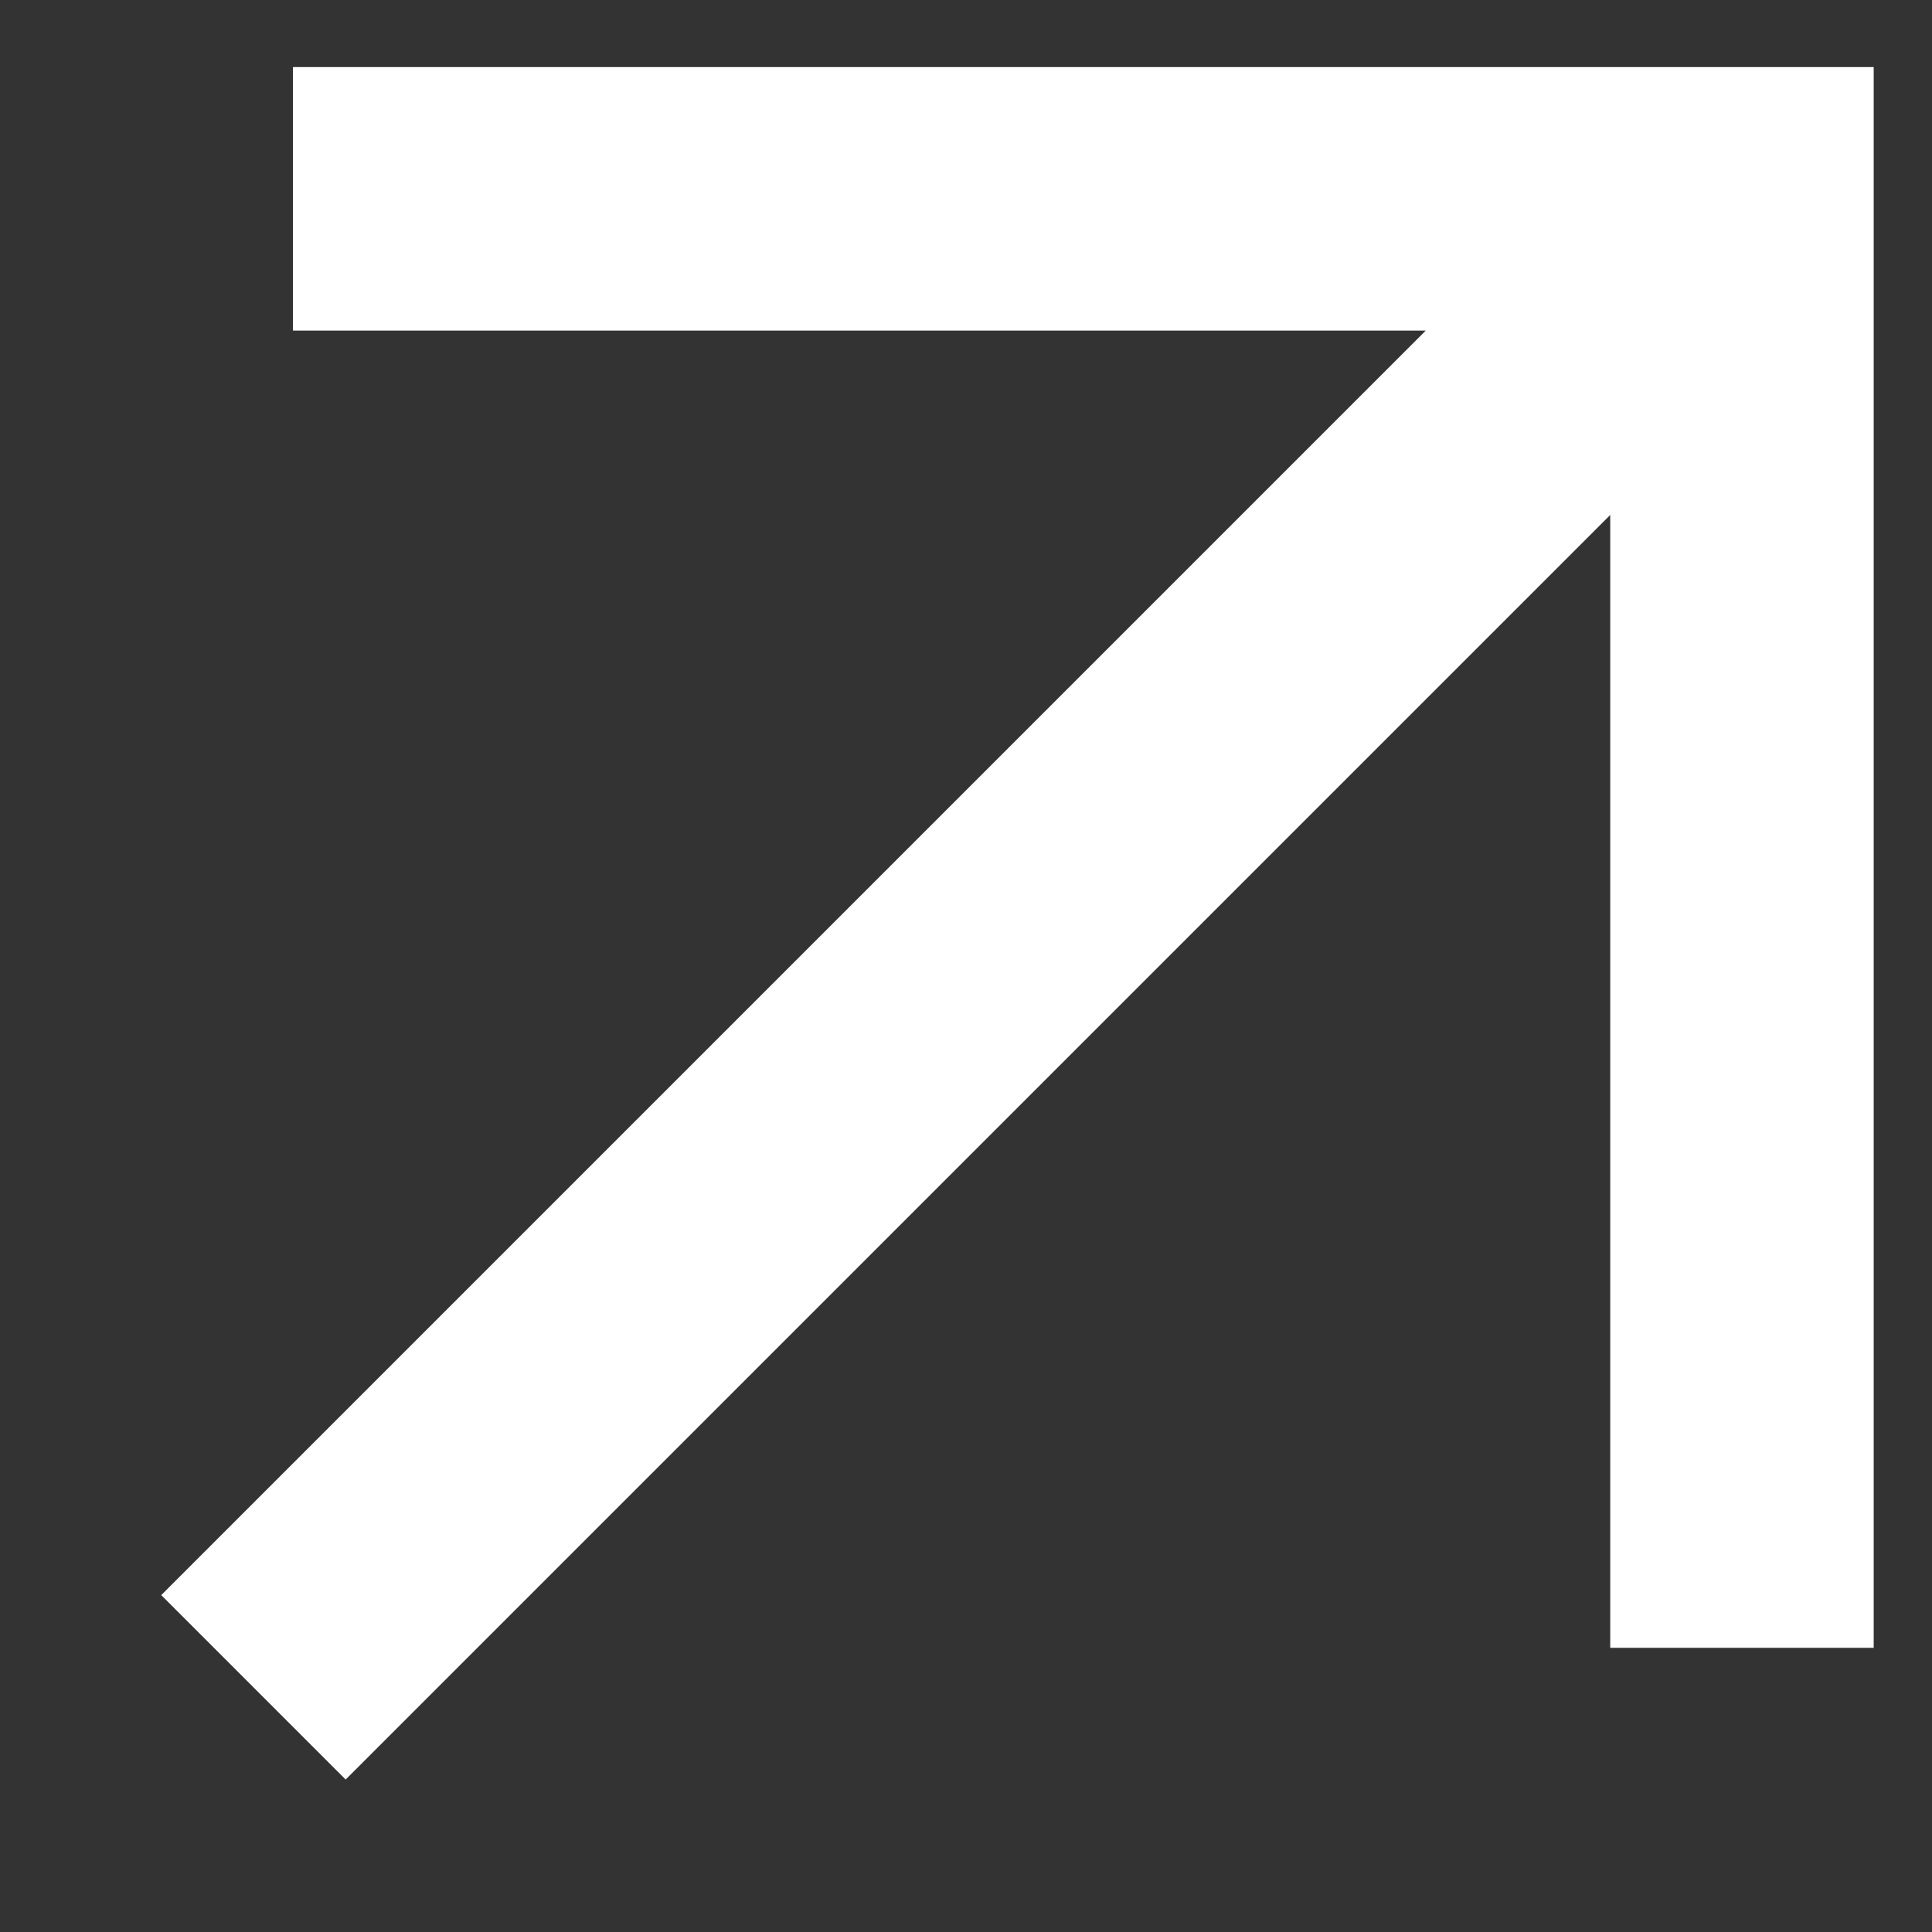 <svg width="11" height="11" viewBox="0 0 11 11" fill="none" xmlns="http://www.w3.org/2000/svg">
<rect x="0" y="0" width="11" height="11" fill="#333333" stroke="none"/>
<path d="M1.968 10.132L0.918 9.082L8.118 1.882H1.668V0.382H10.668V9.382H9.168V2.932L1.968 10.132Z" fill="white"/>
</svg>
